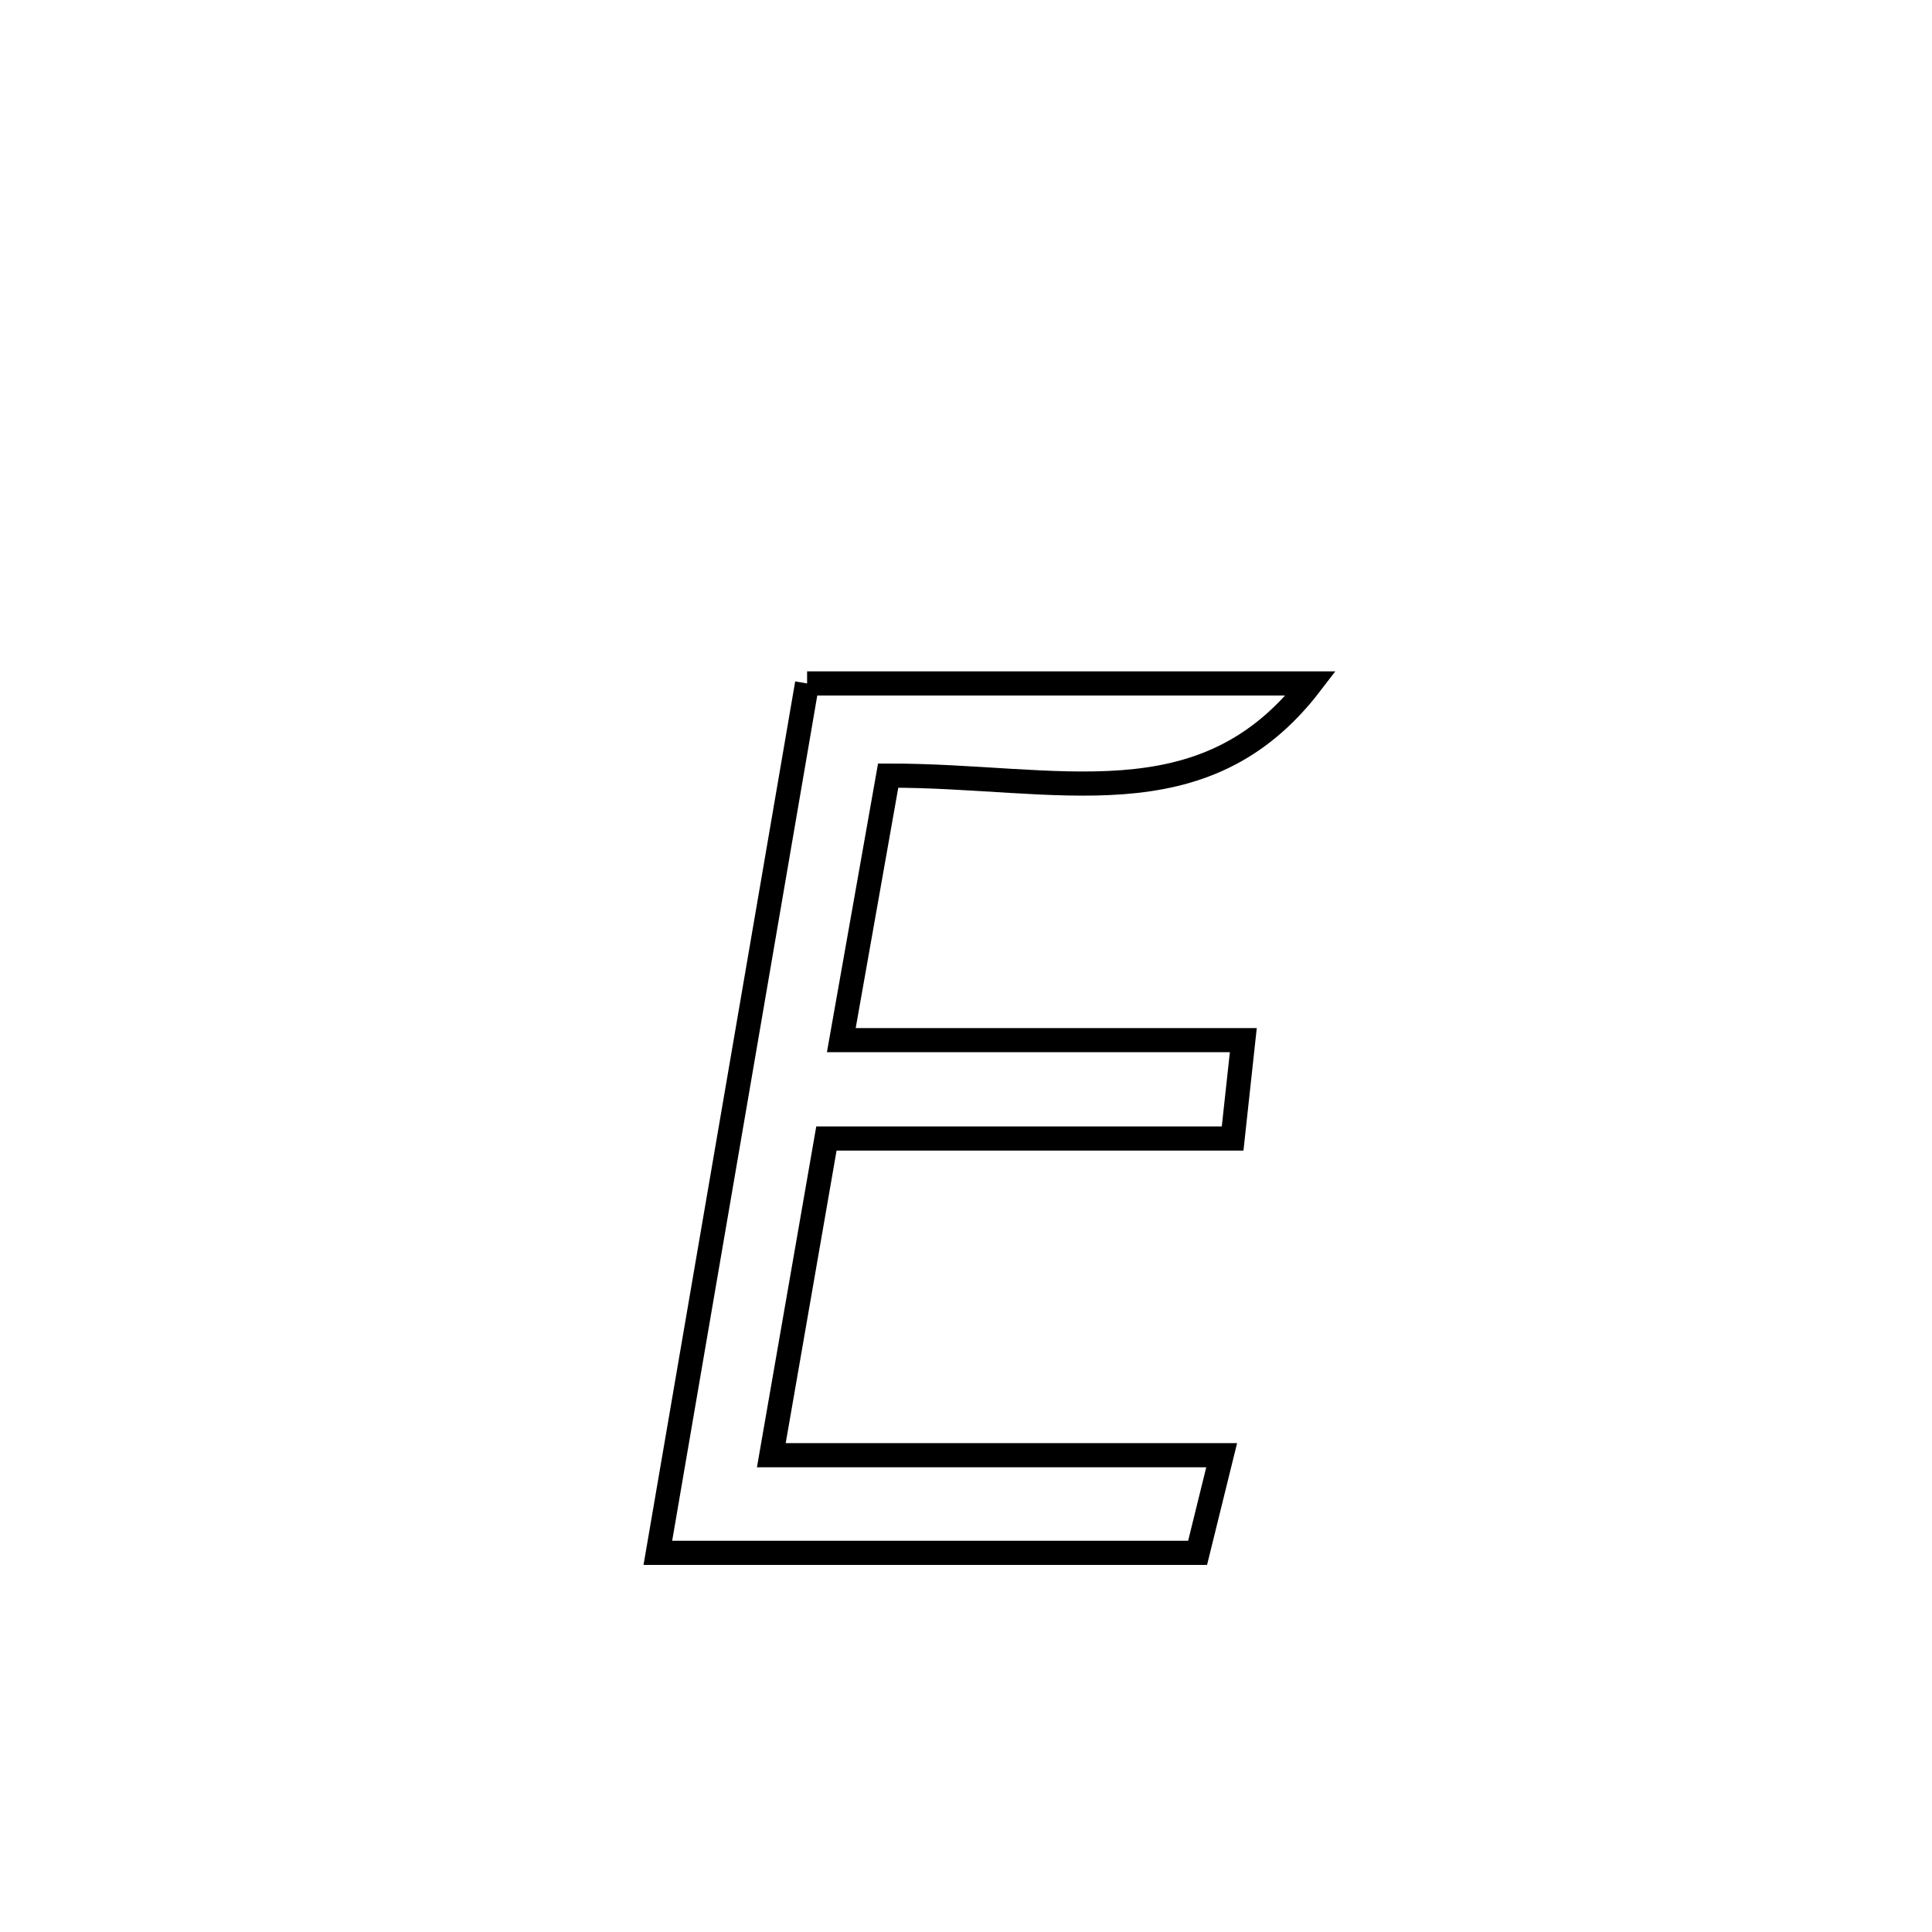 <svg xmlns="http://www.w3.org/2000/svg" viewBox="0.0 0.0 24.0 24.0" height="200px" width="200px"><path fill="none" stroke="black" stroke-width=".3" stroke-opacity="1.0"  filling="0" d="M10.026 8.49 L10.026 8.49 C12.112 8.49 14.198 8.49 16.284 8.49 L16.284 8.49 C14.946 10.238 13.14 9.631 11.033 9.635 L11.033 9.635 C10.838 10.731 10.644 11.826 10.451 12.921 L10.451 12.921 C12.115 12.921 13.78 12.921 15.445 12.921 L15.445 12.921 C15.401 13.329 15.356 13.736 15.312 14.143 L15.312 14.143 C13.63 14.143 11.948 14.143 10.266 14.143 L10.266 14.143 C10.228 14.361 9.612 17.908 9.582 18.077 L9.582 18.077 C11.447 18.077 13.311 18.077 15.176 18.077 L15.176 18.077 C15.076 18.481 14.977 18.885 14.877 19.29 L14.877 19.29 C12.642 19.29 10.407 19.29 8.172 19.29 L8.172 19.29 C8.481 17.49 8.79 15.69 9.099 13.89 C9.408 12.09 9.717 10.29 10.026 8.49 L10.026 8.49"></path></svg>